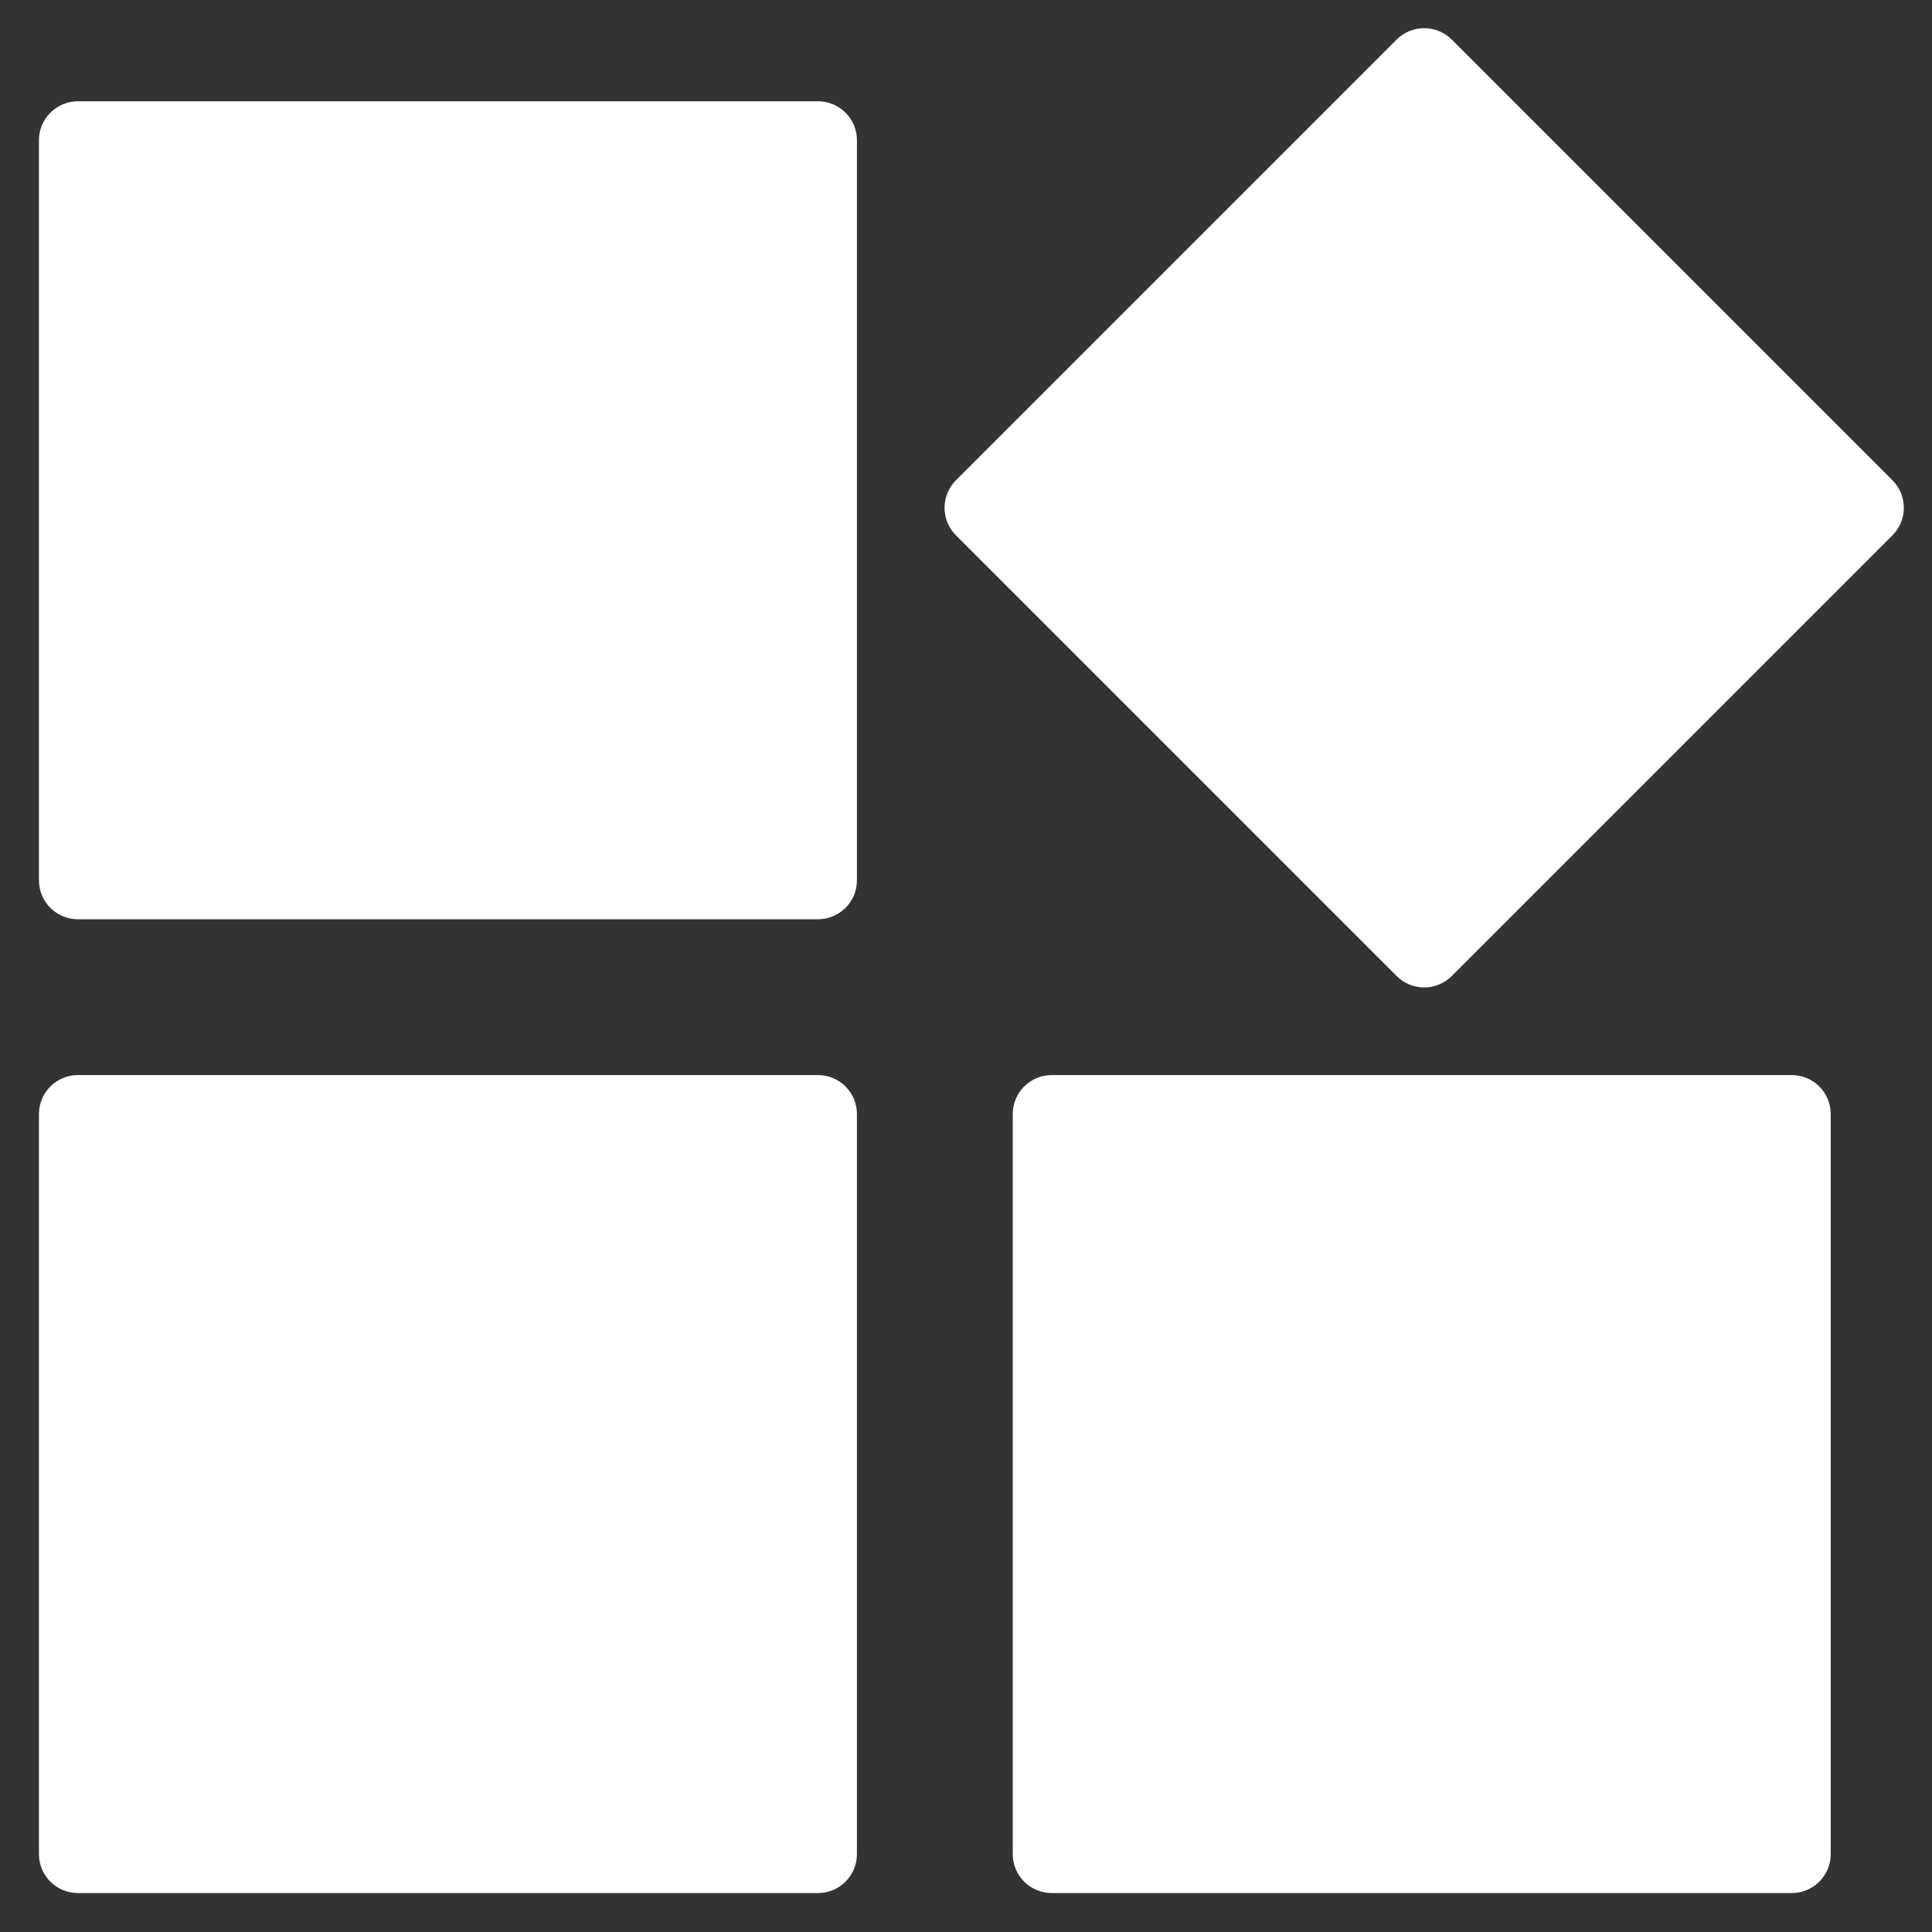 <svg width="31" height="31" viewBox="0 0 31 31" fill="none" xmlns="http://www.w3.org/2000/svg">
<rect x="0" y="0" width="31" height="31" fill="#333333" stroke="none"/>
<path fill-rule="evenodd" clip-rule="evenodd" d="M1.25 1.625H13.125C13.47 1.625 13.75 1.905 13.75 2.25V14.125C13.75 14.47 13.47 14.75 13.125 14.75H1.25C0.905 14.75 0.625 14.47 0.625 14.125V2.25C0.625 1.905 0.905 1.625 1.25 1.625ZM23.294 0.635L30.365 7.706C30.609 7.95 30.609 8.346 30.365 8.59L23.294 15.661C23.049 15.905 22.654 15.905 22.41 15.661L15.339 8.59C15.095 8.346 15.095 7.95 15.339 7.706L22.41 0.635C22.654 0.391 23.049 0.391 23.294 0.635ZM1.25 17.25H13.125C13.47 17.25 13.75 17.53 13.75 17.875V29.75C13.75 30.095 13.47 30.375 13.125 30.375H1.25C0.905 30.375 0.625 30.095 0.625 29.75V17.875C0.625 17.53 0.905 17.25 1.25 17.25ZM16.875 17.25H28.75C29.095 17.25 29.375 17.53 29.375 17.875V29.75C29.375 30.095 29.095 30.375 28.75 30.375H16.875C16.53 30.375 16.25 30.095 16.25 29.75V17.875C16.25 17.53 16.53 17.25 16.875 17.25Z" fill="white"/>
</svg>
